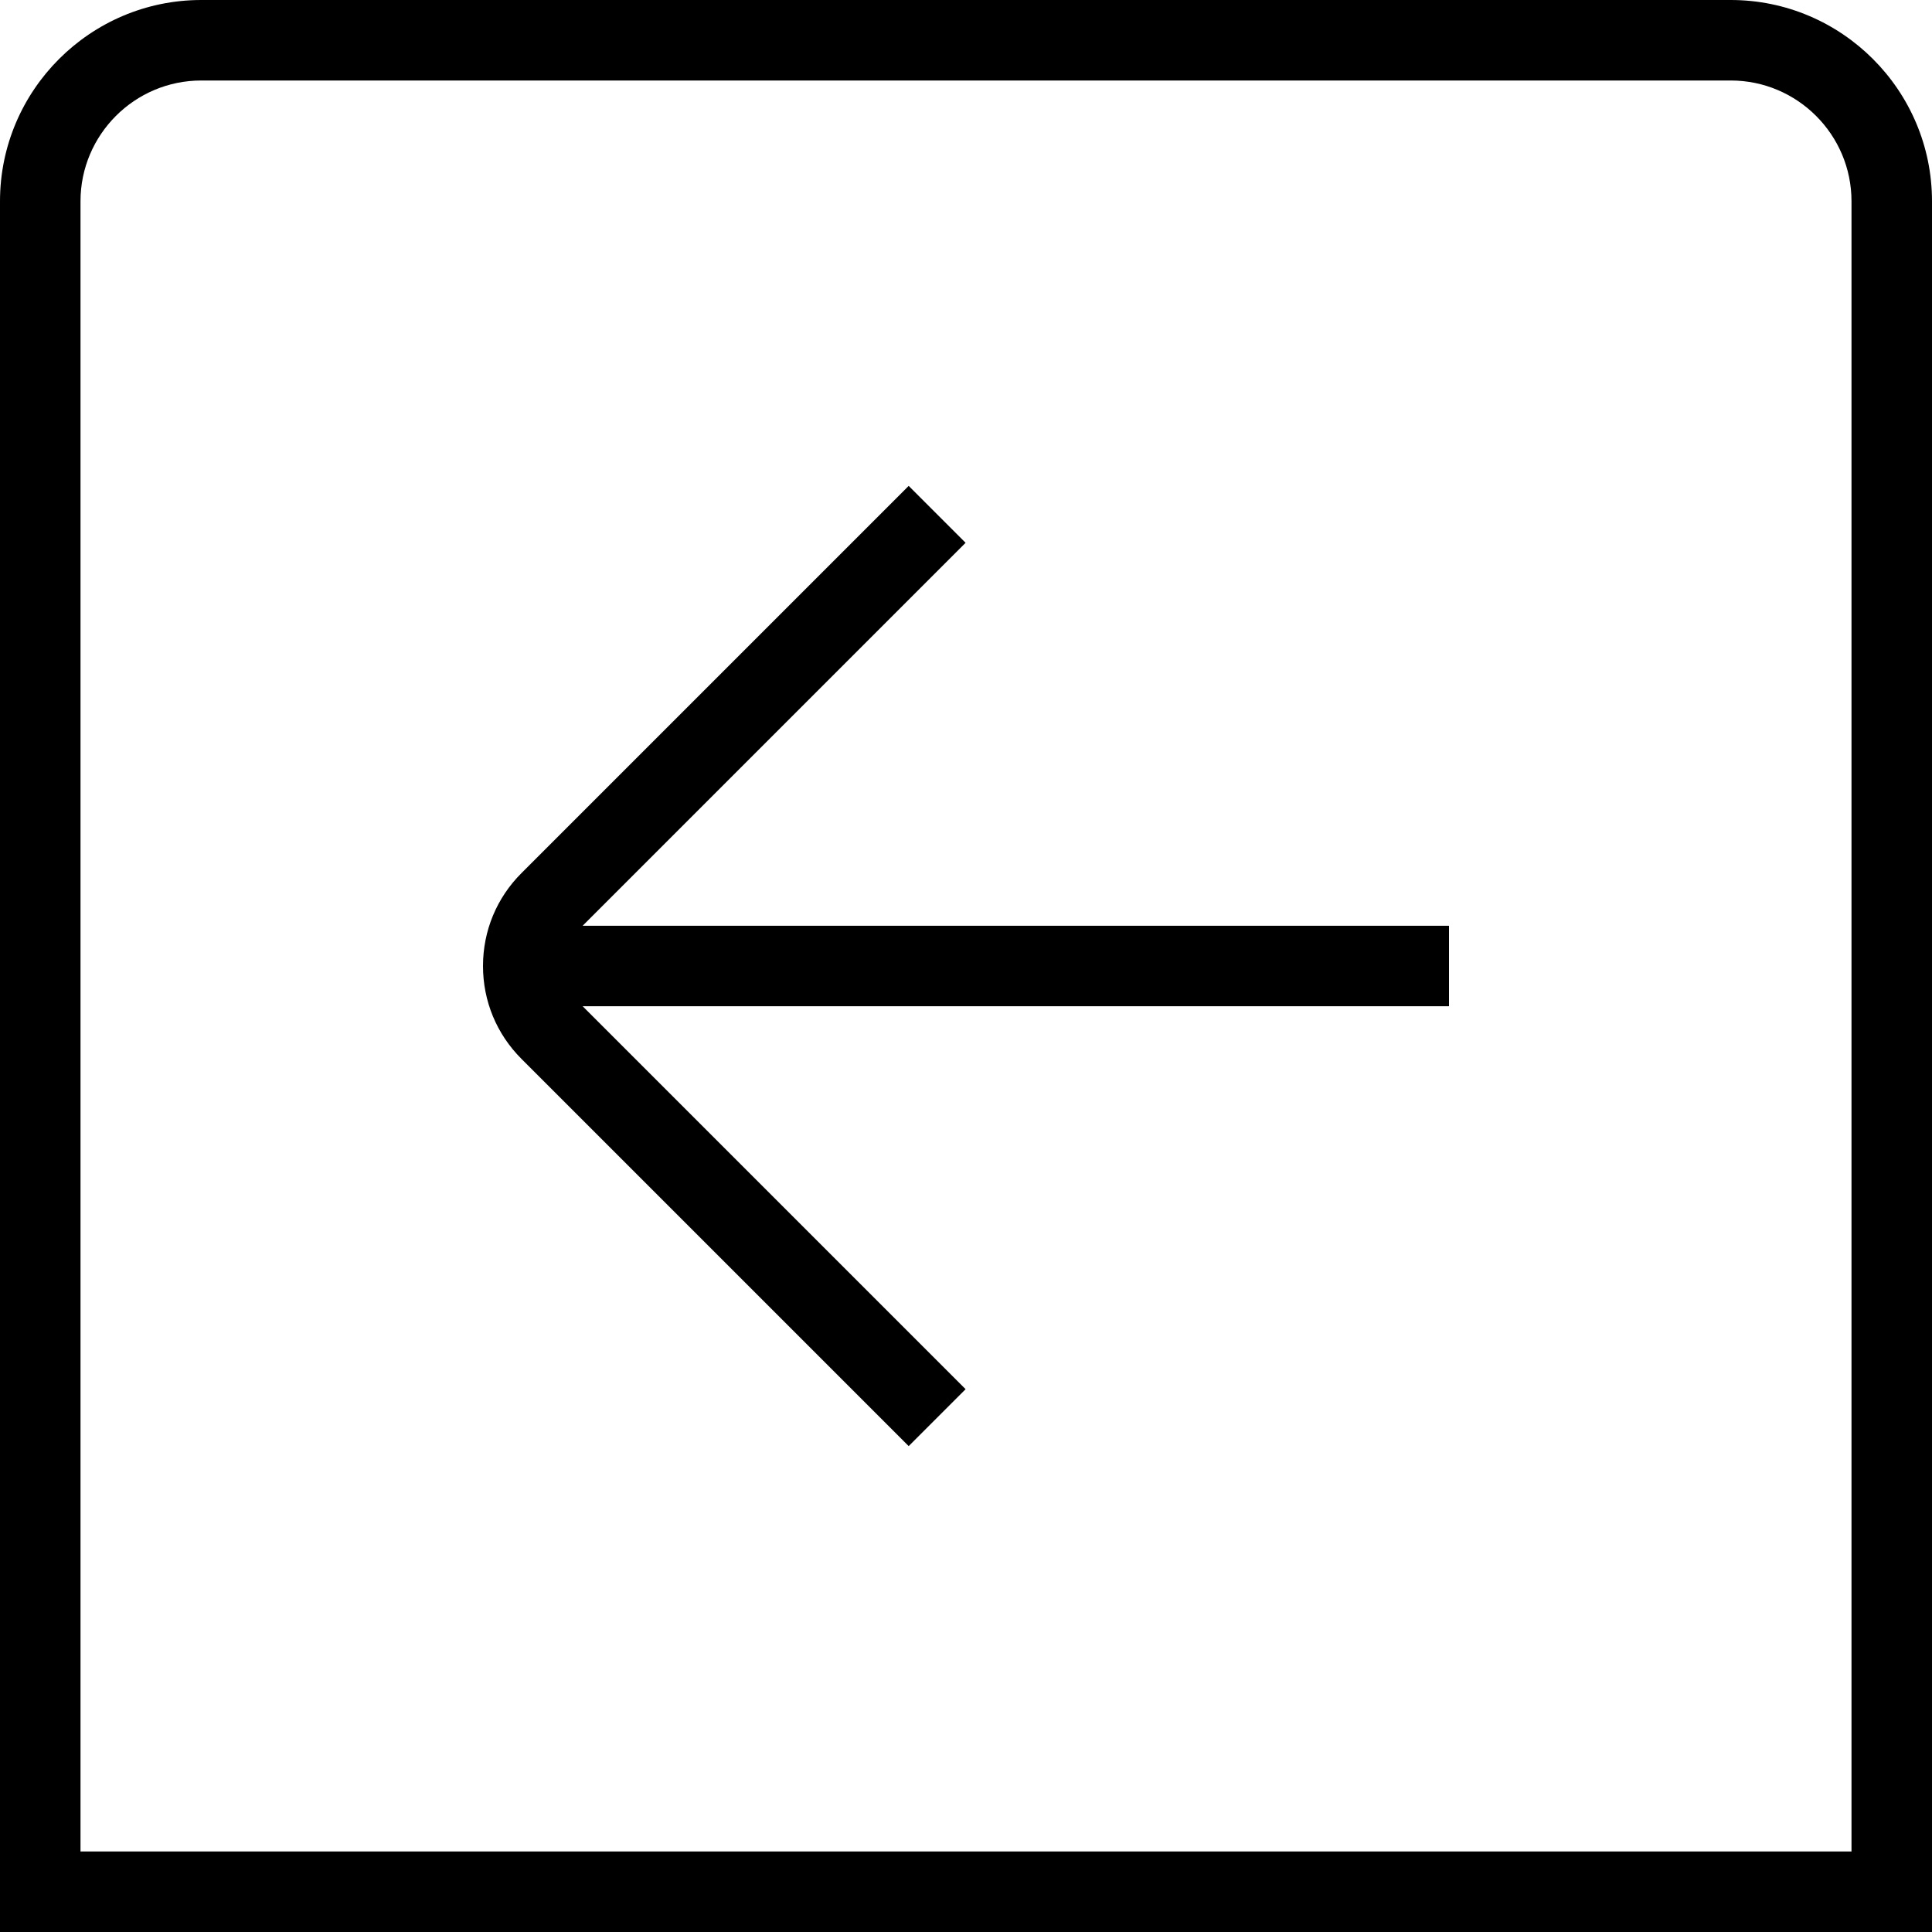 <?xml version="1.0" encoding="UTF-8"?>
<svg xmlns="http://www.w3.org/2000/svg" id="arrow-circle-down" viewBox="0 0 24 24" width="512" height="512"><path d="M21.5,0H2.5C1.122,0,0,1.122,0,2.5V24H24V2.5c0-1.378-1.122-2.5-2.5-2.5Zm1.5,23H1V2.5c0-.827,.673-1.5,1.5-1.5H21.5c.827,0,1.5,.673,1.5,1.5V23ZM7.238,11.5h10.762v1H7.238l4.757,4.757-.707,.707-4.809-4.809c-.309-.308-.479-.718-.479-1.155s.17-.847,.479-1.155l4.809-4.809,.707,.707-4.757,4.757Z"/></svg>
